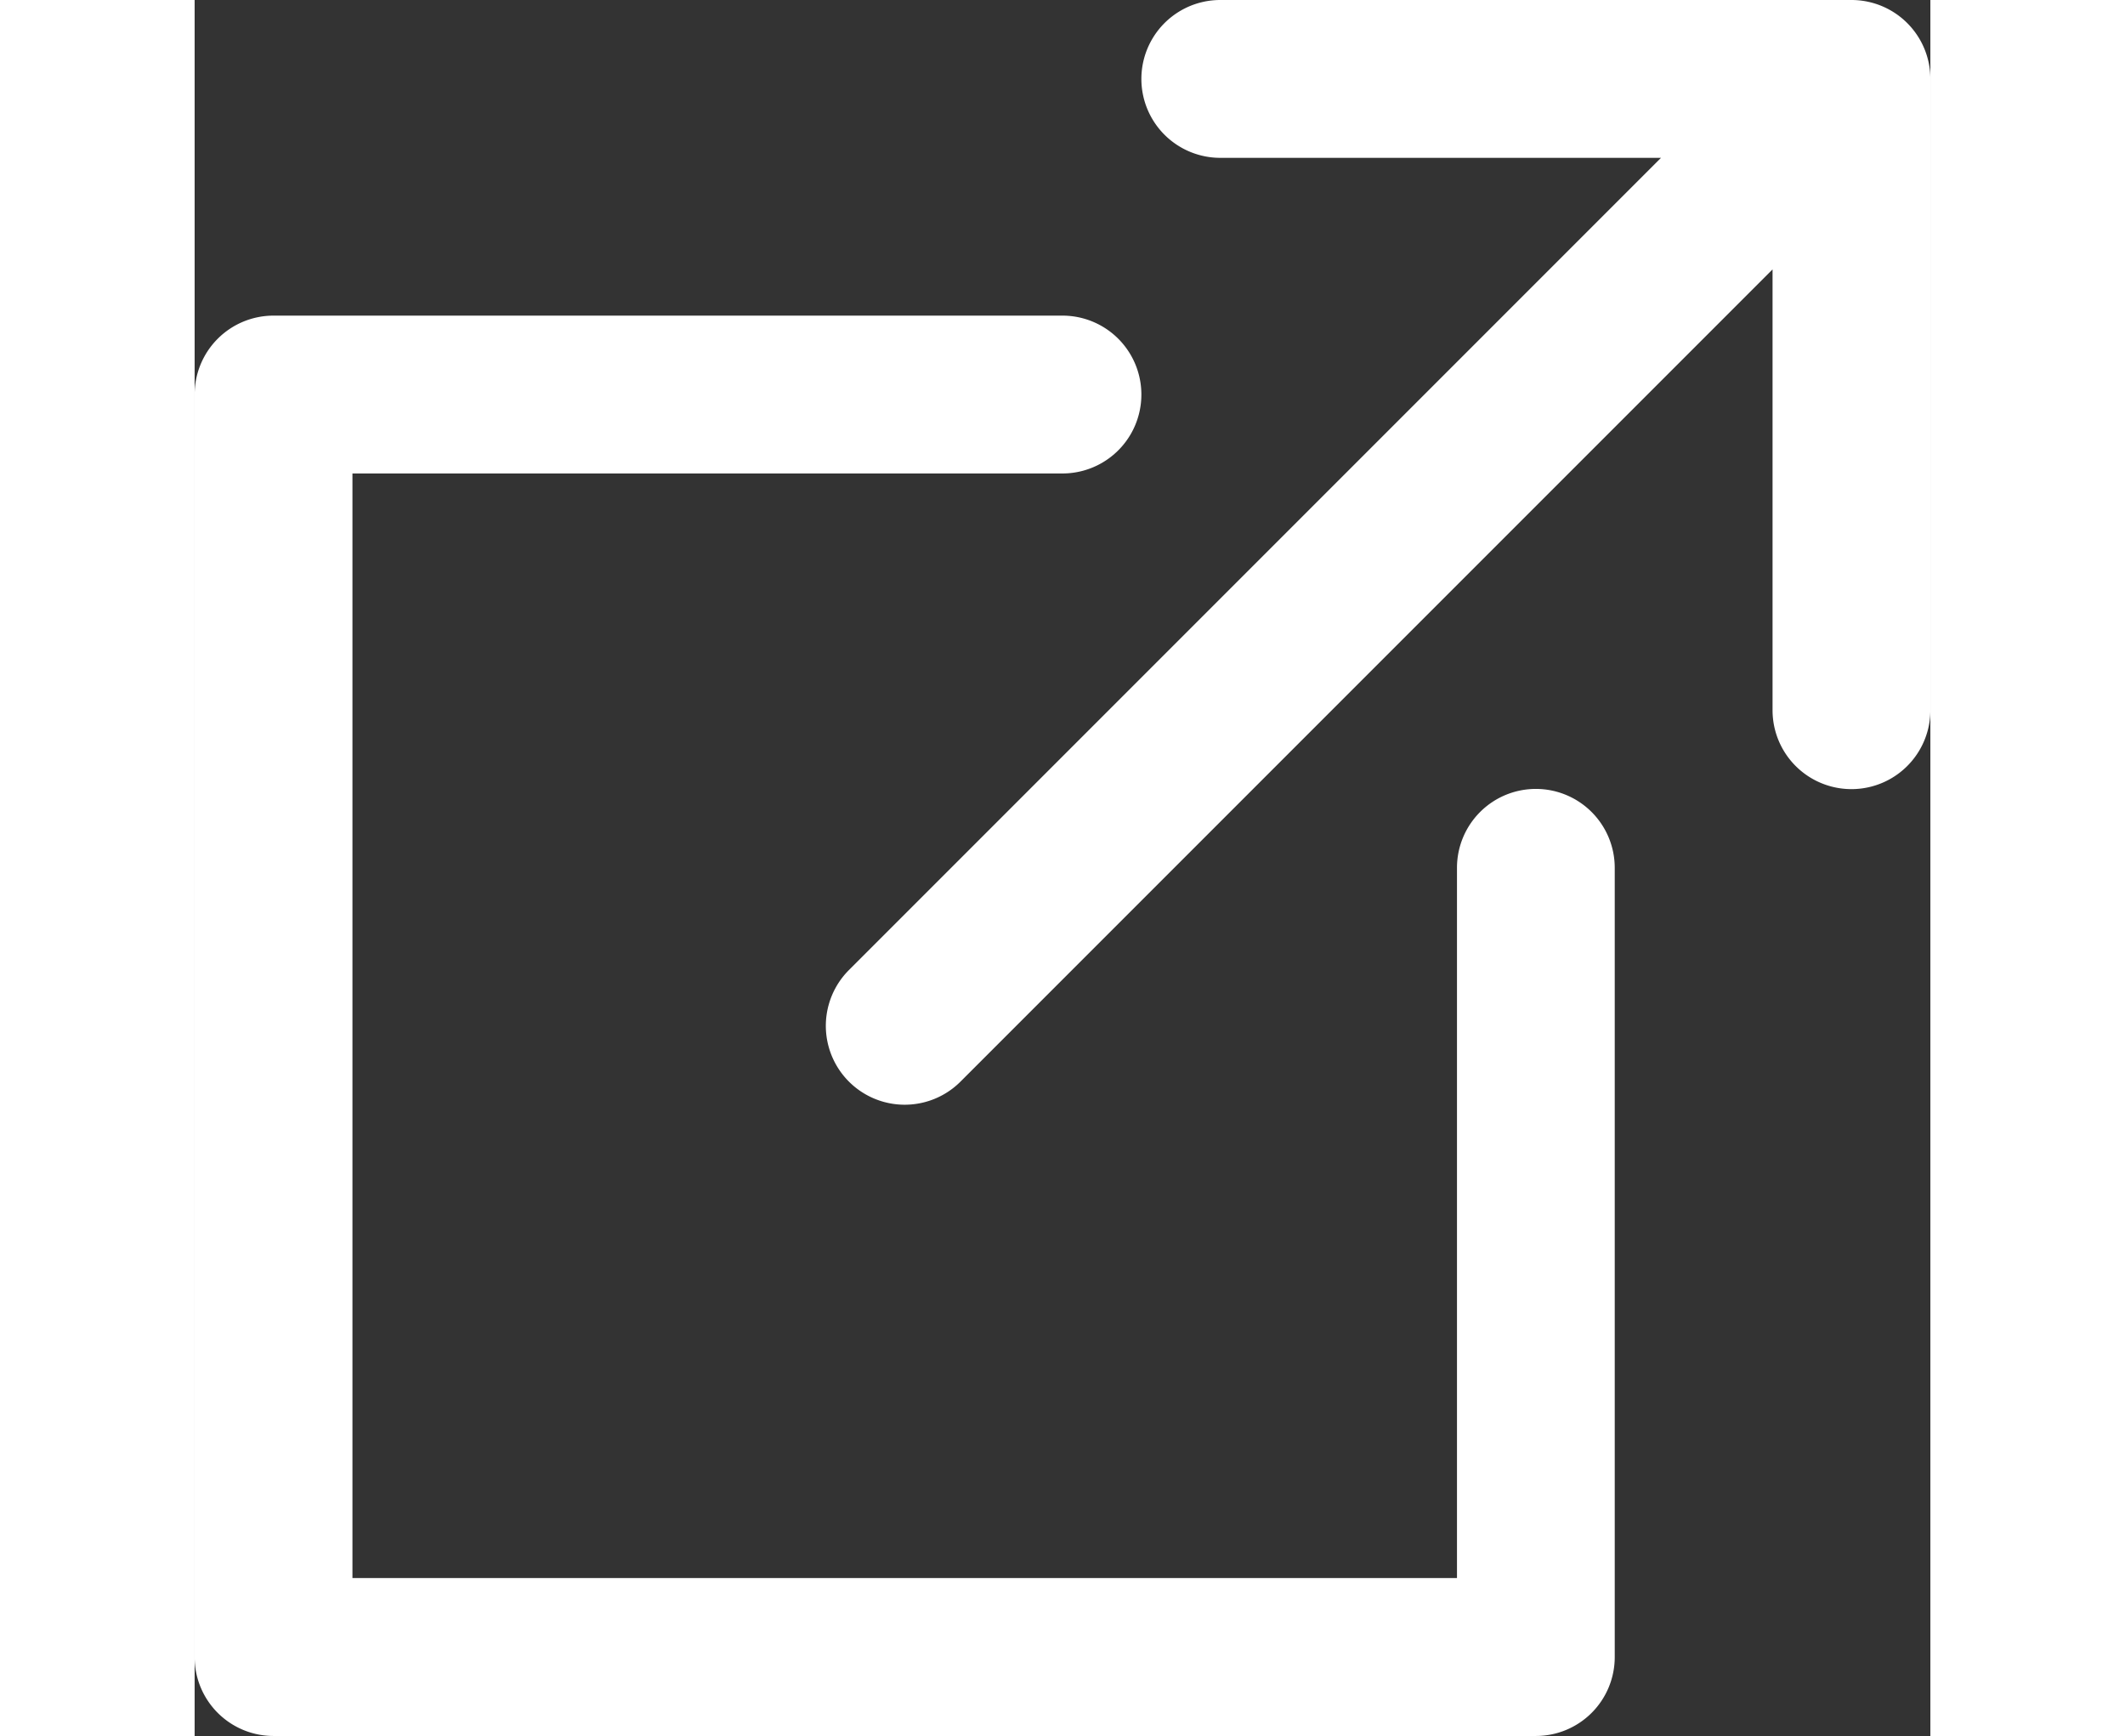 <svg id="foreign" xmlns="http://www.w3.org/2000/svg" width="16.377" height="13.377" viewBox="0 0 29.377 29.377">
  <rect x="0" y="0" width="29.377" height="29.377" fill="#333333" stroke="none"/>
  <defs>
    <style>
      .cls-1 {
        fill: #fff;
      }
    </style>
  </defs>
  <g id="Group_132" data-name="Group 132" transform="translate(10.683)">
    <g id="Group_131" data-name="Group 131">
      <path id="Path_145" data-name="Path 145" class="cls-1" d="M203.543,0H192.86a1.335,1.335,0,1,0,0,2.671h7.459L186.575,16.415a1.335,1.335,0,1,0,1.888,1.888L202.207,4.559v7.459a1.335,1.335,0,1,0,2.671,0V1.335A1.335,1.335,0,0,0,203.543,0Z" transform="translate(-186.184)"/>
    </g>
  </g>
  <g id="Group_134" data-name="Group 134" transform="translate(0 5.341)">
    <g id="Group_133" data-name="Group 133">
      <path id="Path_146" data-name="Path 146" class="cls-1" d="M22.7,101.1a1.335,1.335,0,0,0-1.335,1.335v12.018H2.671V95.762H14.688a1.335,1.335,0,1,0,0-2.671H1.335A1.335,1.335,0,0,0,0,94.426v21.365a1.335,1.335,0,0,0,1.335,1.335H22.7a1.335,1.335,0,0,0,1.335-1.335V102.438A1.335,1.335,0,0,0,22.7,101.1Z" transform="translate(0 -93.091)"/>
    </g>
  </g>
</svg>
